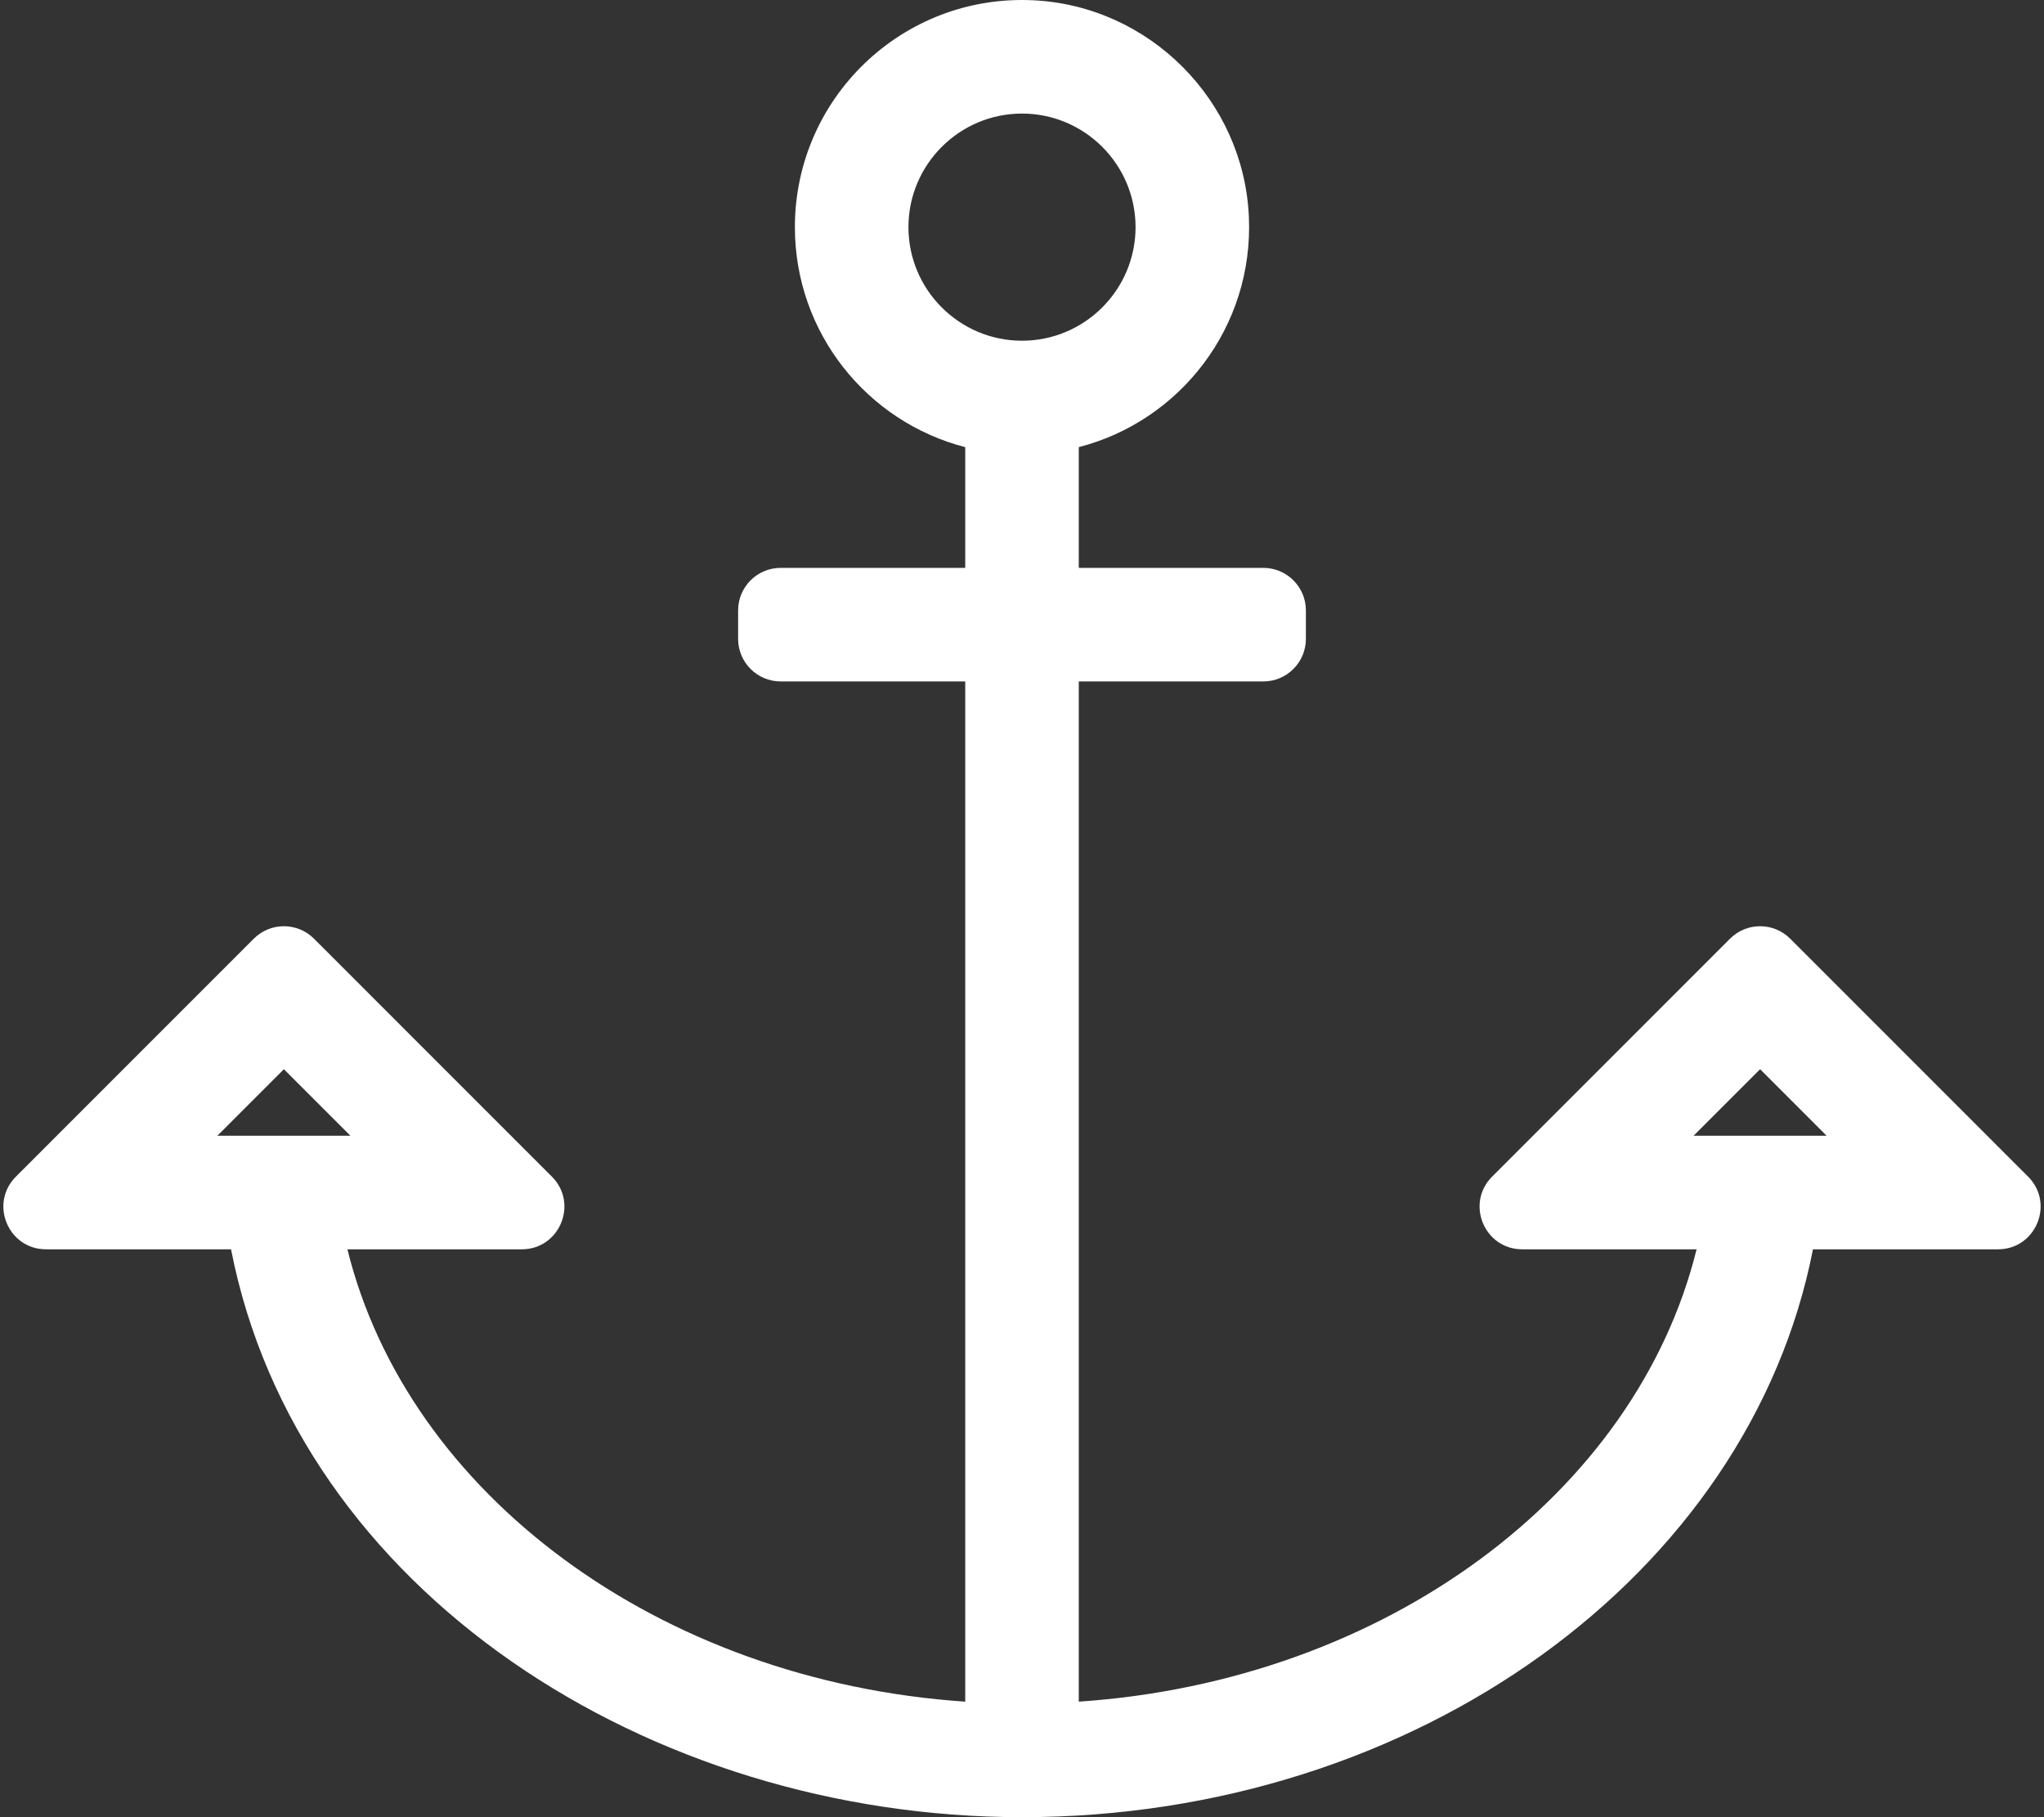 <svg xmlns="http://www.w3.org/2000/svg" viewBox="0 0 576 512"><rect x="0" y="0" width="576" height="512" fill="#333333" stroke="none"/><path fill="#fff" d="M504.485 264.485c-4.686-4.686-12.284-4.686-16.971 0l-67.029 67.029c-7.56 7.56-2.206 20.485 8.485 20.485h49.129C461.111 420.749 390.501 473.6 304 479.452V192h52c6.627 0 12-5.373 12-12v-8c0-6.627-5.373-12-12-12h-52v-34.016c28.513-7.339 49.336-33.833 47.933-64.947-1.48-32.811-28.101-59.458-60.911-60.967C254.302-1.619 224 27.652 224 64c0 29.821 20.396 54.879 48 61.984V160h-52c-6.627 0-12 5.373-12 12v8c0 6.627 5.373 12 12 12h52v287.452C185.498 473.6 114.888 420.749 97.901 352h49.129c10.691 0 16.045-12.926 8.485-20.485l-67.029-67.03c-4.686-4.686-12.284-4.686-16.971 0l-67.029 67.03C-3.074 339.074 2.28 352 12.971 352h52.136C83.963 448.392 182.863 512 288 512c110.901 0 204.938-68.213 222.893-160h52.136c10.691 0 16.045-12.926 8.485-20.485l-67.029-67.03zM256 64c0-17.645 14.355-32 32-32s32 14.355 32 32-14.355 32-32 32-32-14.355-32-32zM61.255 320L80 301.255 98.745 320h-37.49zm416 0L496 301.255 514.745 320h-37.49z"/></svg>